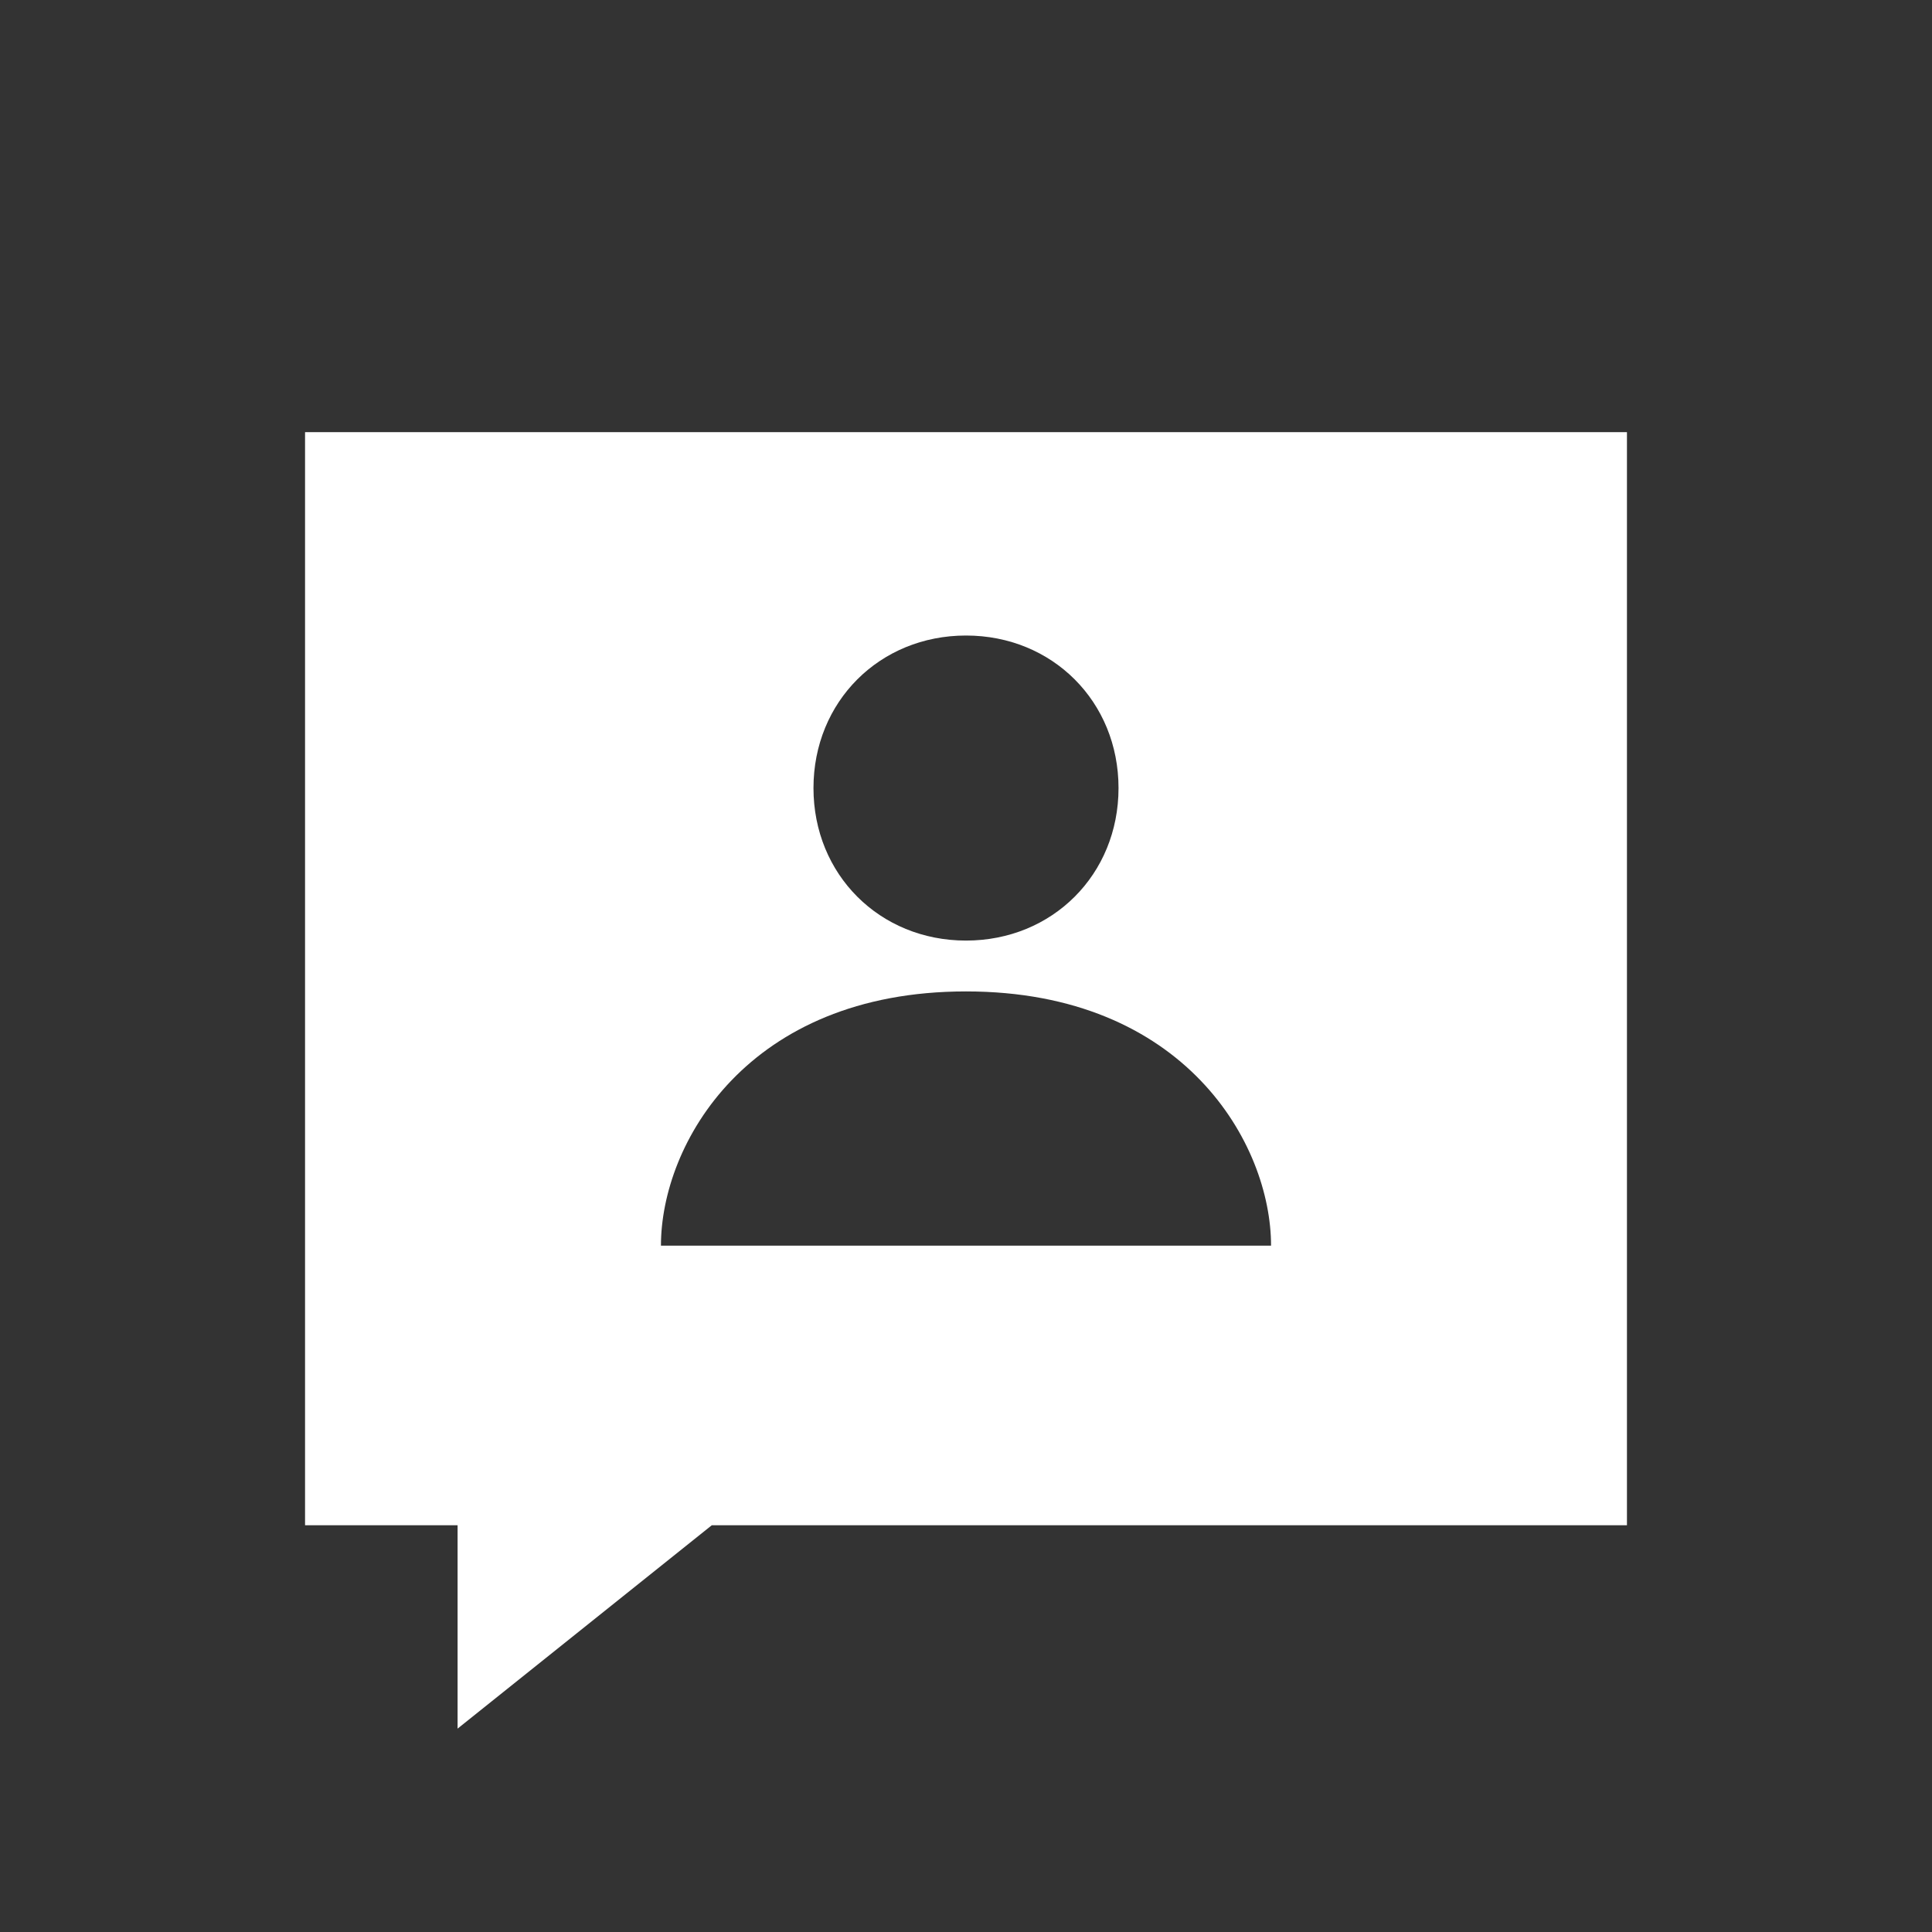 <svg xmlns="http://www.w3.org/2000/svg" viewBox="0 0 38 38" enable-background="new 0 0 38 38">
<rect x="0" y="0" width="38" height="38" fill="#333333" stroke="none"/>
<path d="M6,8.5v21.5h3v4l5-4h18V8.5H6z M19,12.5c1.7,0,3,1.3,3,3c0,1.7-1.3,3-3,3c-1.7,0-3-1.3-3-3C16,13.8,17.3,12.5,19,12.5z M13,24.5c0-2,1.7-5,6-5s6,3,6,5C22.7,24.5,15.2,24.5,13,24.5z" fill="#fff"/>
</svg>